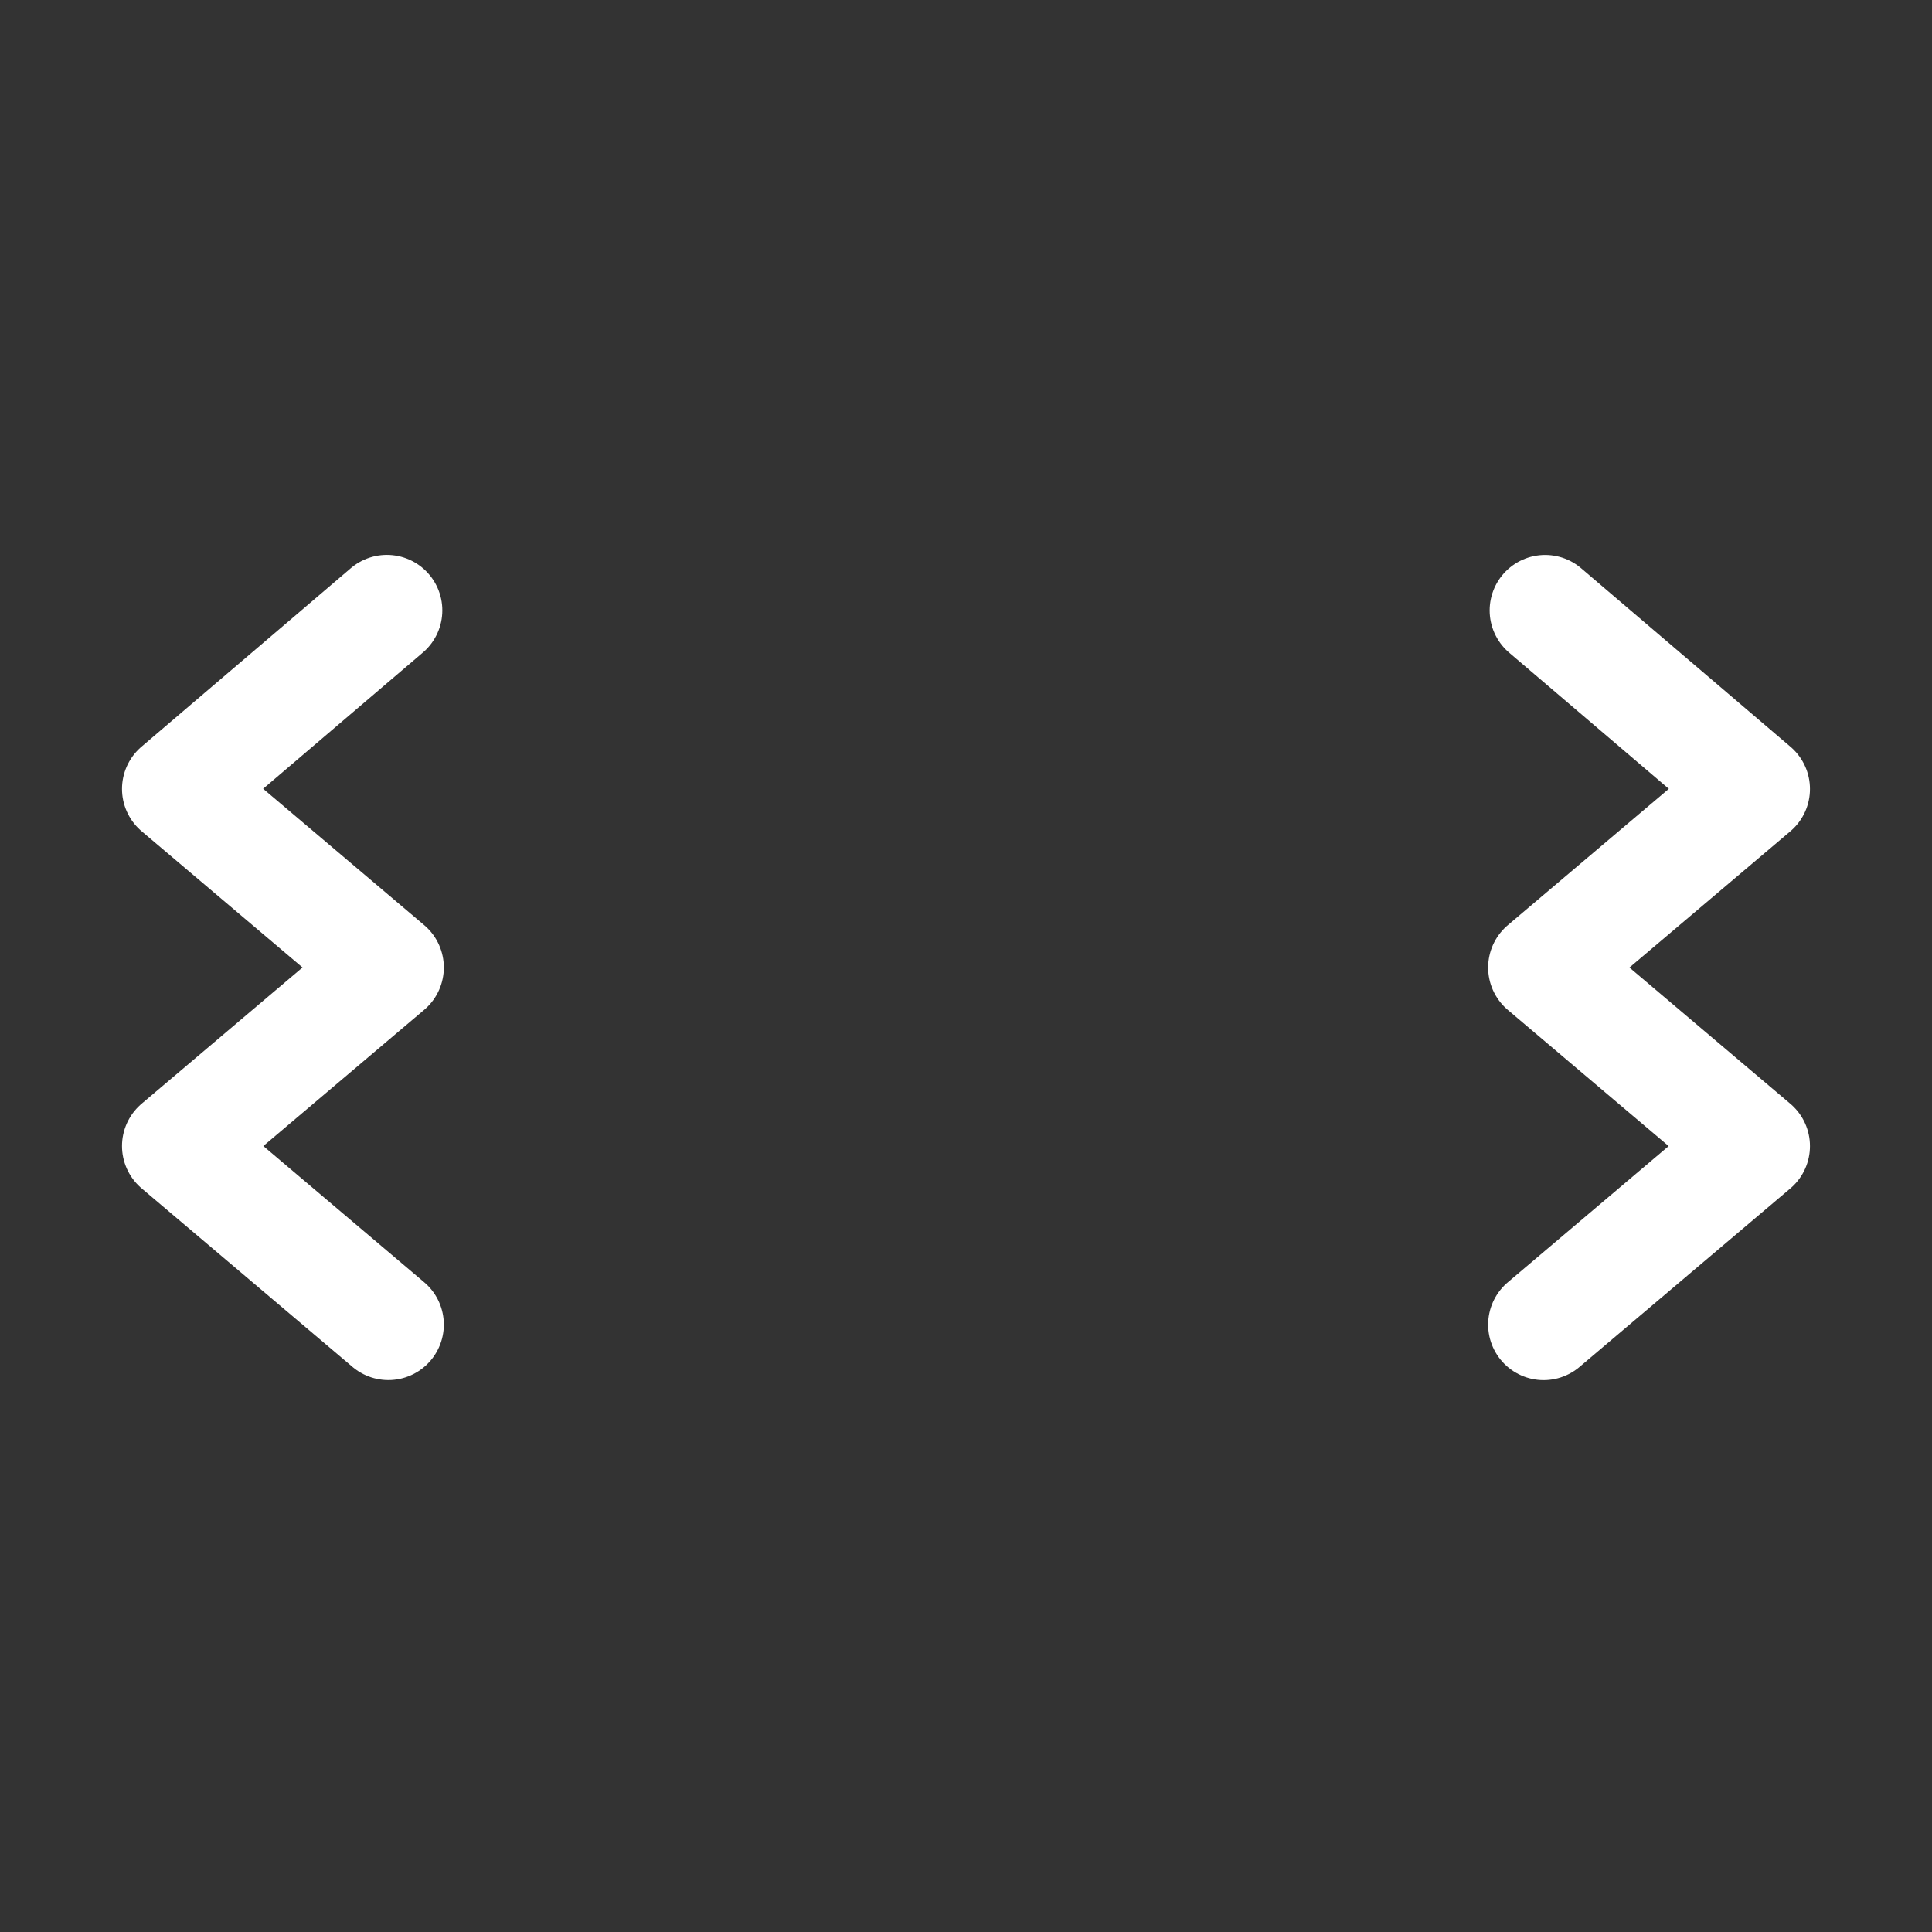 <?xml version="1.0" encoding="UTF-8" standalone="no"?>
<!-- Created with Inkscape (http://www.inkscape.org/) -->

<svg
   width="64"
   height="64"
   viewBox="0 0 64 64"
   version="1.1"
   id="svg3054"
   inkscape:version="1.1.2 (0a00cf5339, 2022-02-04)"
   sodipodi:docname="E004-ripple-h.svg"
   xmlns:inkscape="http://www.inkscape.org/namespaces/inkscape"
   xmlns:sodipodi="http://sodipodi.sourceforge.net/DTD/sodipodi-0.dtd"
   xmlns="http://www.w3.org/2000/svg"
   xmlns:svg="http://www.w3.org/2000/svg">
  <rect x="0" y="0" width="64" height="64" fill="#333333" stroke="none"/>
  <sodipodi:namedview
     id="namedview3056"
     pagecolor="#000000"
     bordercolor="#ffffff"
     borderopacity="1"
     inkscape:pageshadow="0"
     inkscape:pageopacity="0"
     inkscape:pagecheckerboard="true"
     inkscape:document-units="px"
     showgrid="false"
     units="px"
     inkscape:zoom="5.1241863"
     inkscape:cx="23.223199"
     inkscape:cy="43.323952"
     inkscape:window-width="1920"
     inkscape:window-height="1011"
     inkscape:window-x="1920"
     inkscape:window-y="32"
     inkscape:window-maximized="1"
     inkscape:current-layer="layer1" />
  <defs
     id="defs3051" />
  <g
     inkscape:label="Layer 1"
     inkscape:groupmode="layer"
     id="layer1">
    <path
       id="path12822"
       style="fill:none;fill-opacity:1;fill-rule:evenodd;stroke:#ffffff;stroke-width:3.675;stroke-linecap:round;stroke-linejoin:round;stroke-miterlimit:4;stroke-dasharray:none;stroke-opacity:1"
       d="m 12.815,20.219 -6.936,5.915 6.986,5.915 -6.986,5.915 6.986,5.915 m 38.319,-23.658 6.936,5.915 -6.986,5.915 6.986,5.915 -6.986,5.915"
       inkscape:label="ripple-h" />
  </g>
</svg>
